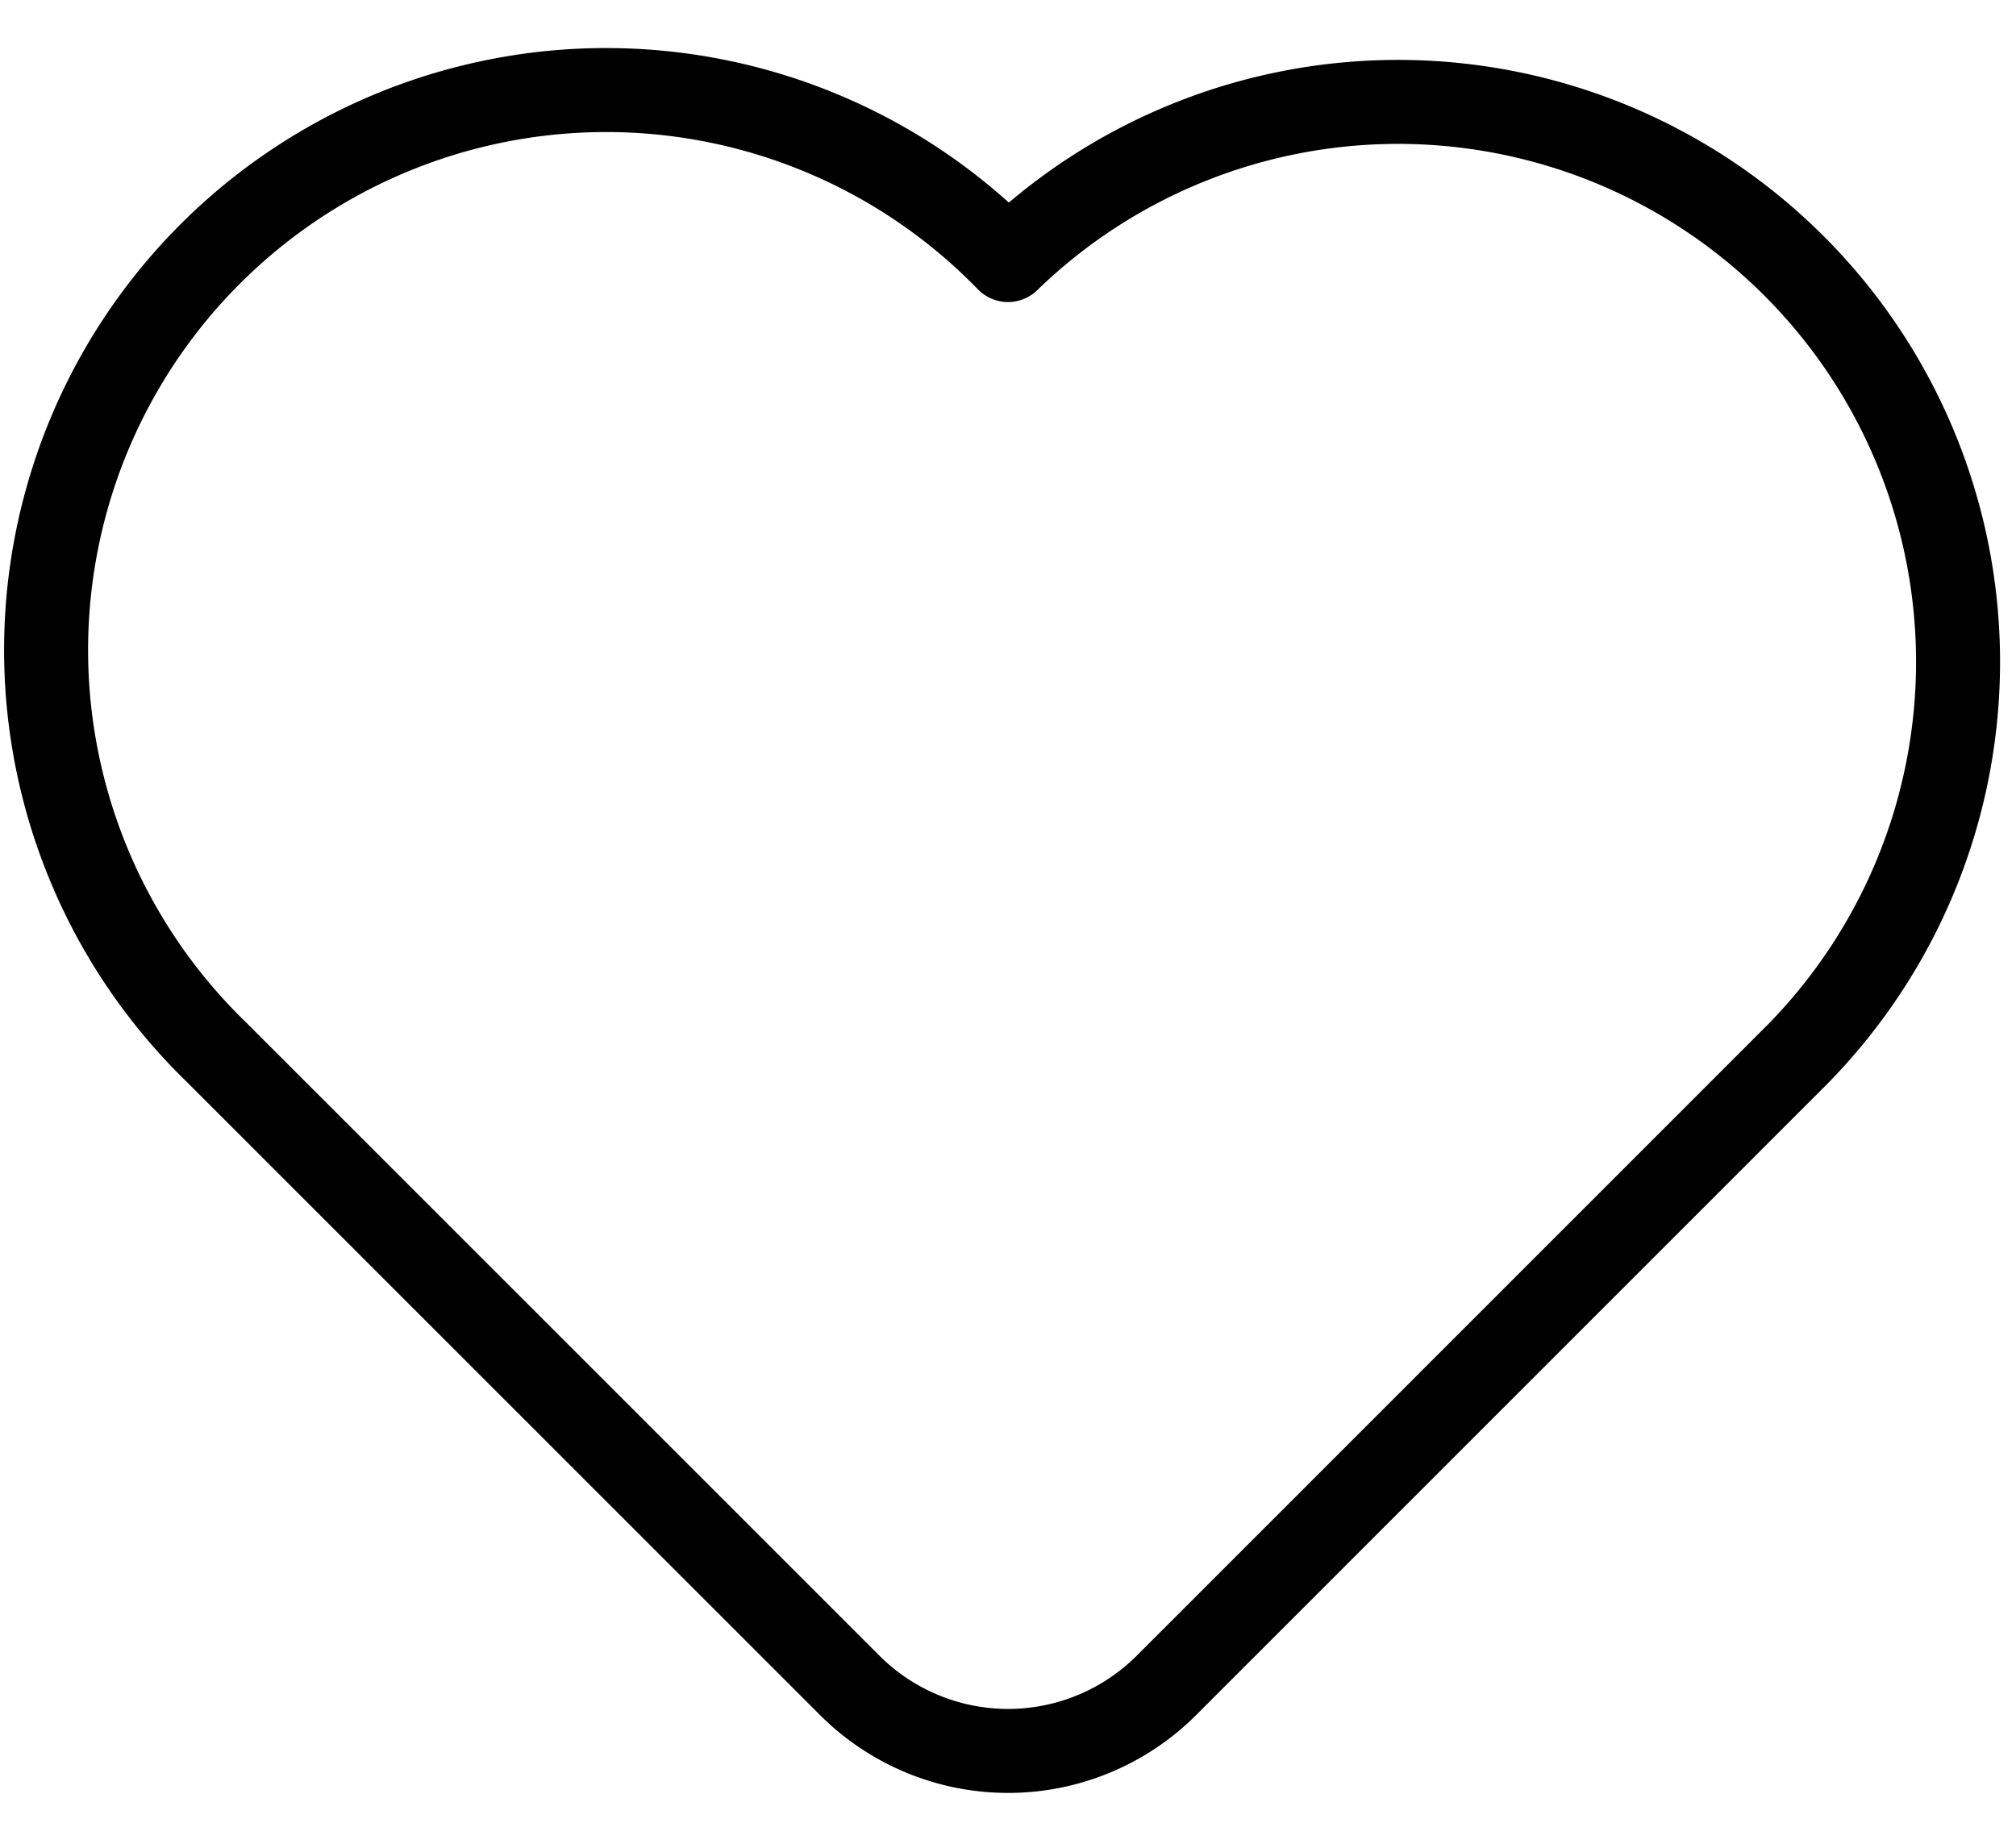 <svg xmlns="http://www.w3.org/2000/svg" width="24" height="22" fill="none"><path stroke="#000" stroke-linecap="round" stroke-linejoin="round" d="m21.429 12.523-7.543 7.544a2.667 2.667 0 0 1-3.77 0l-7.543-7.543A6.667 6.667 0 1 1 12 3.096a6.667 6.667 0 0 1 9.428 9.427"/></svg>